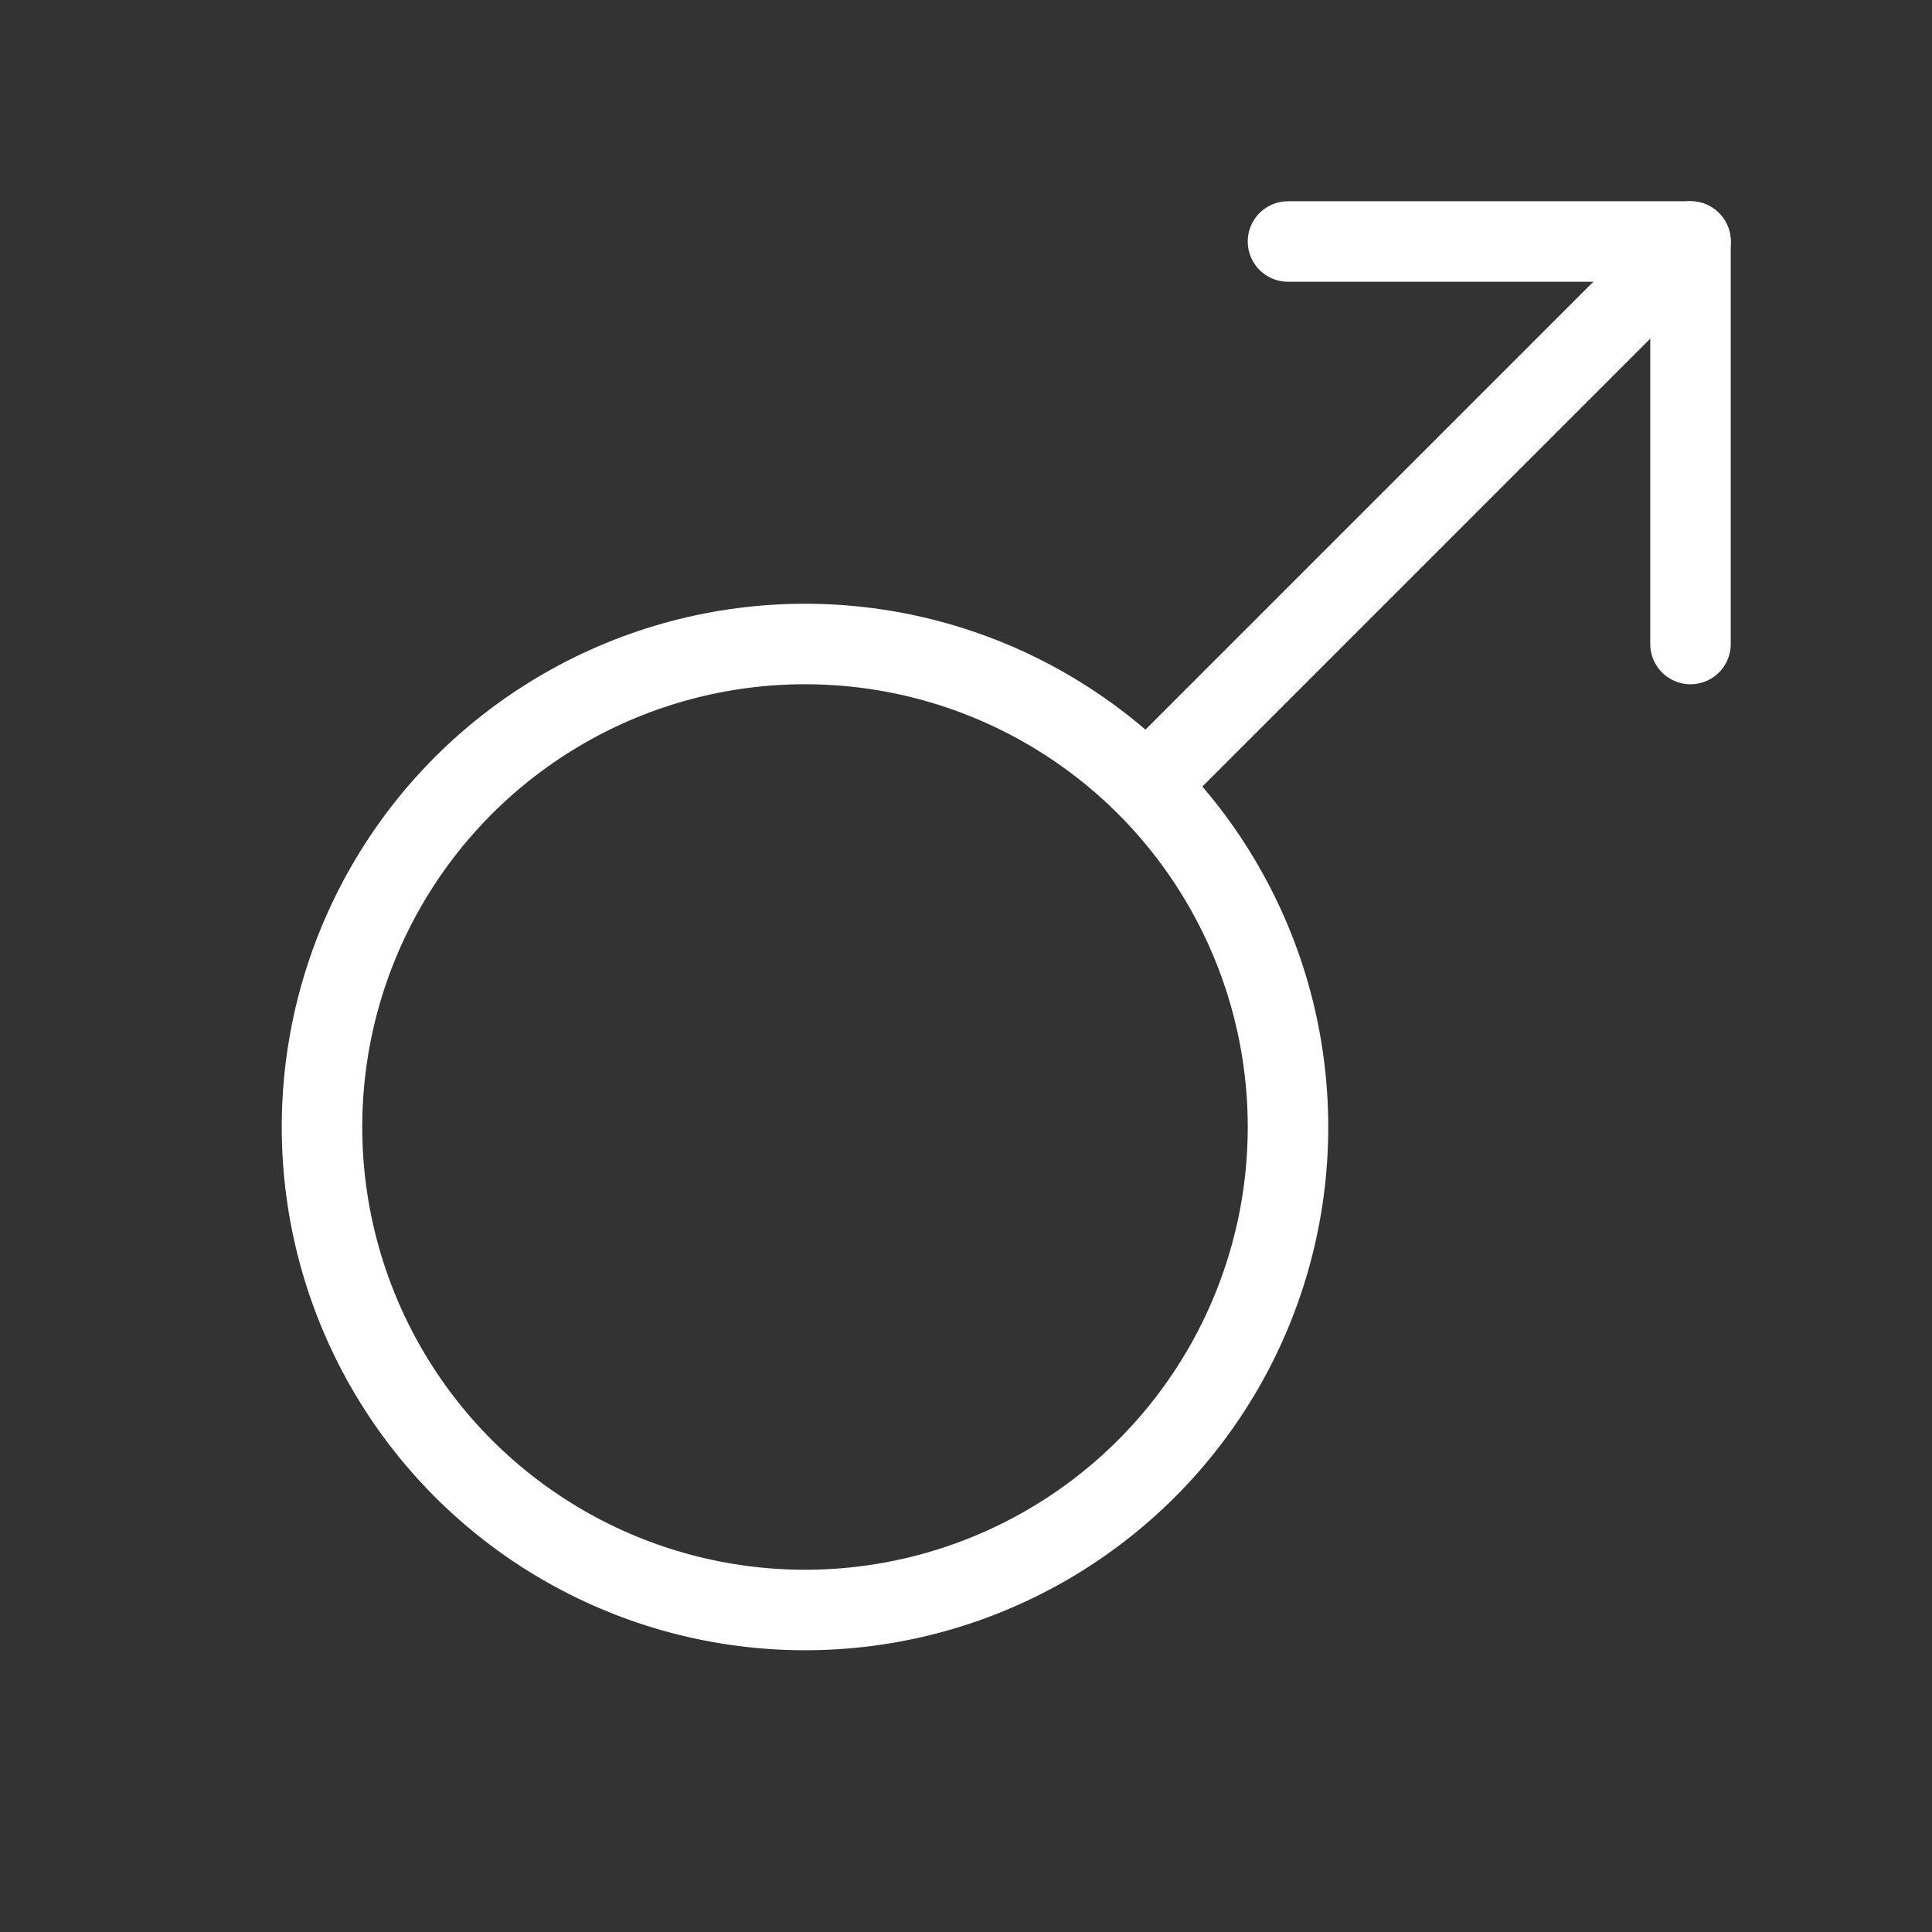 <svg            
  xmlns="http://www.w3.org/2000/svg"
  
  
  viewBox="0 0 24 24"
  fill="none"
  stroke="white"
stroke-linecap="round"
  stroke-linejoin="round"
           width="20" height="20">
  <rect x="0" y="0" width="24" height="24" fill="#333333" stroke="none"/>
  <path stroke="white" d="M16 3h5v5" />
  <path stroke="white" d="m21 3-6.75 6.75" />
  <circle cx="10" cy="14" r="6" />
</svg>
